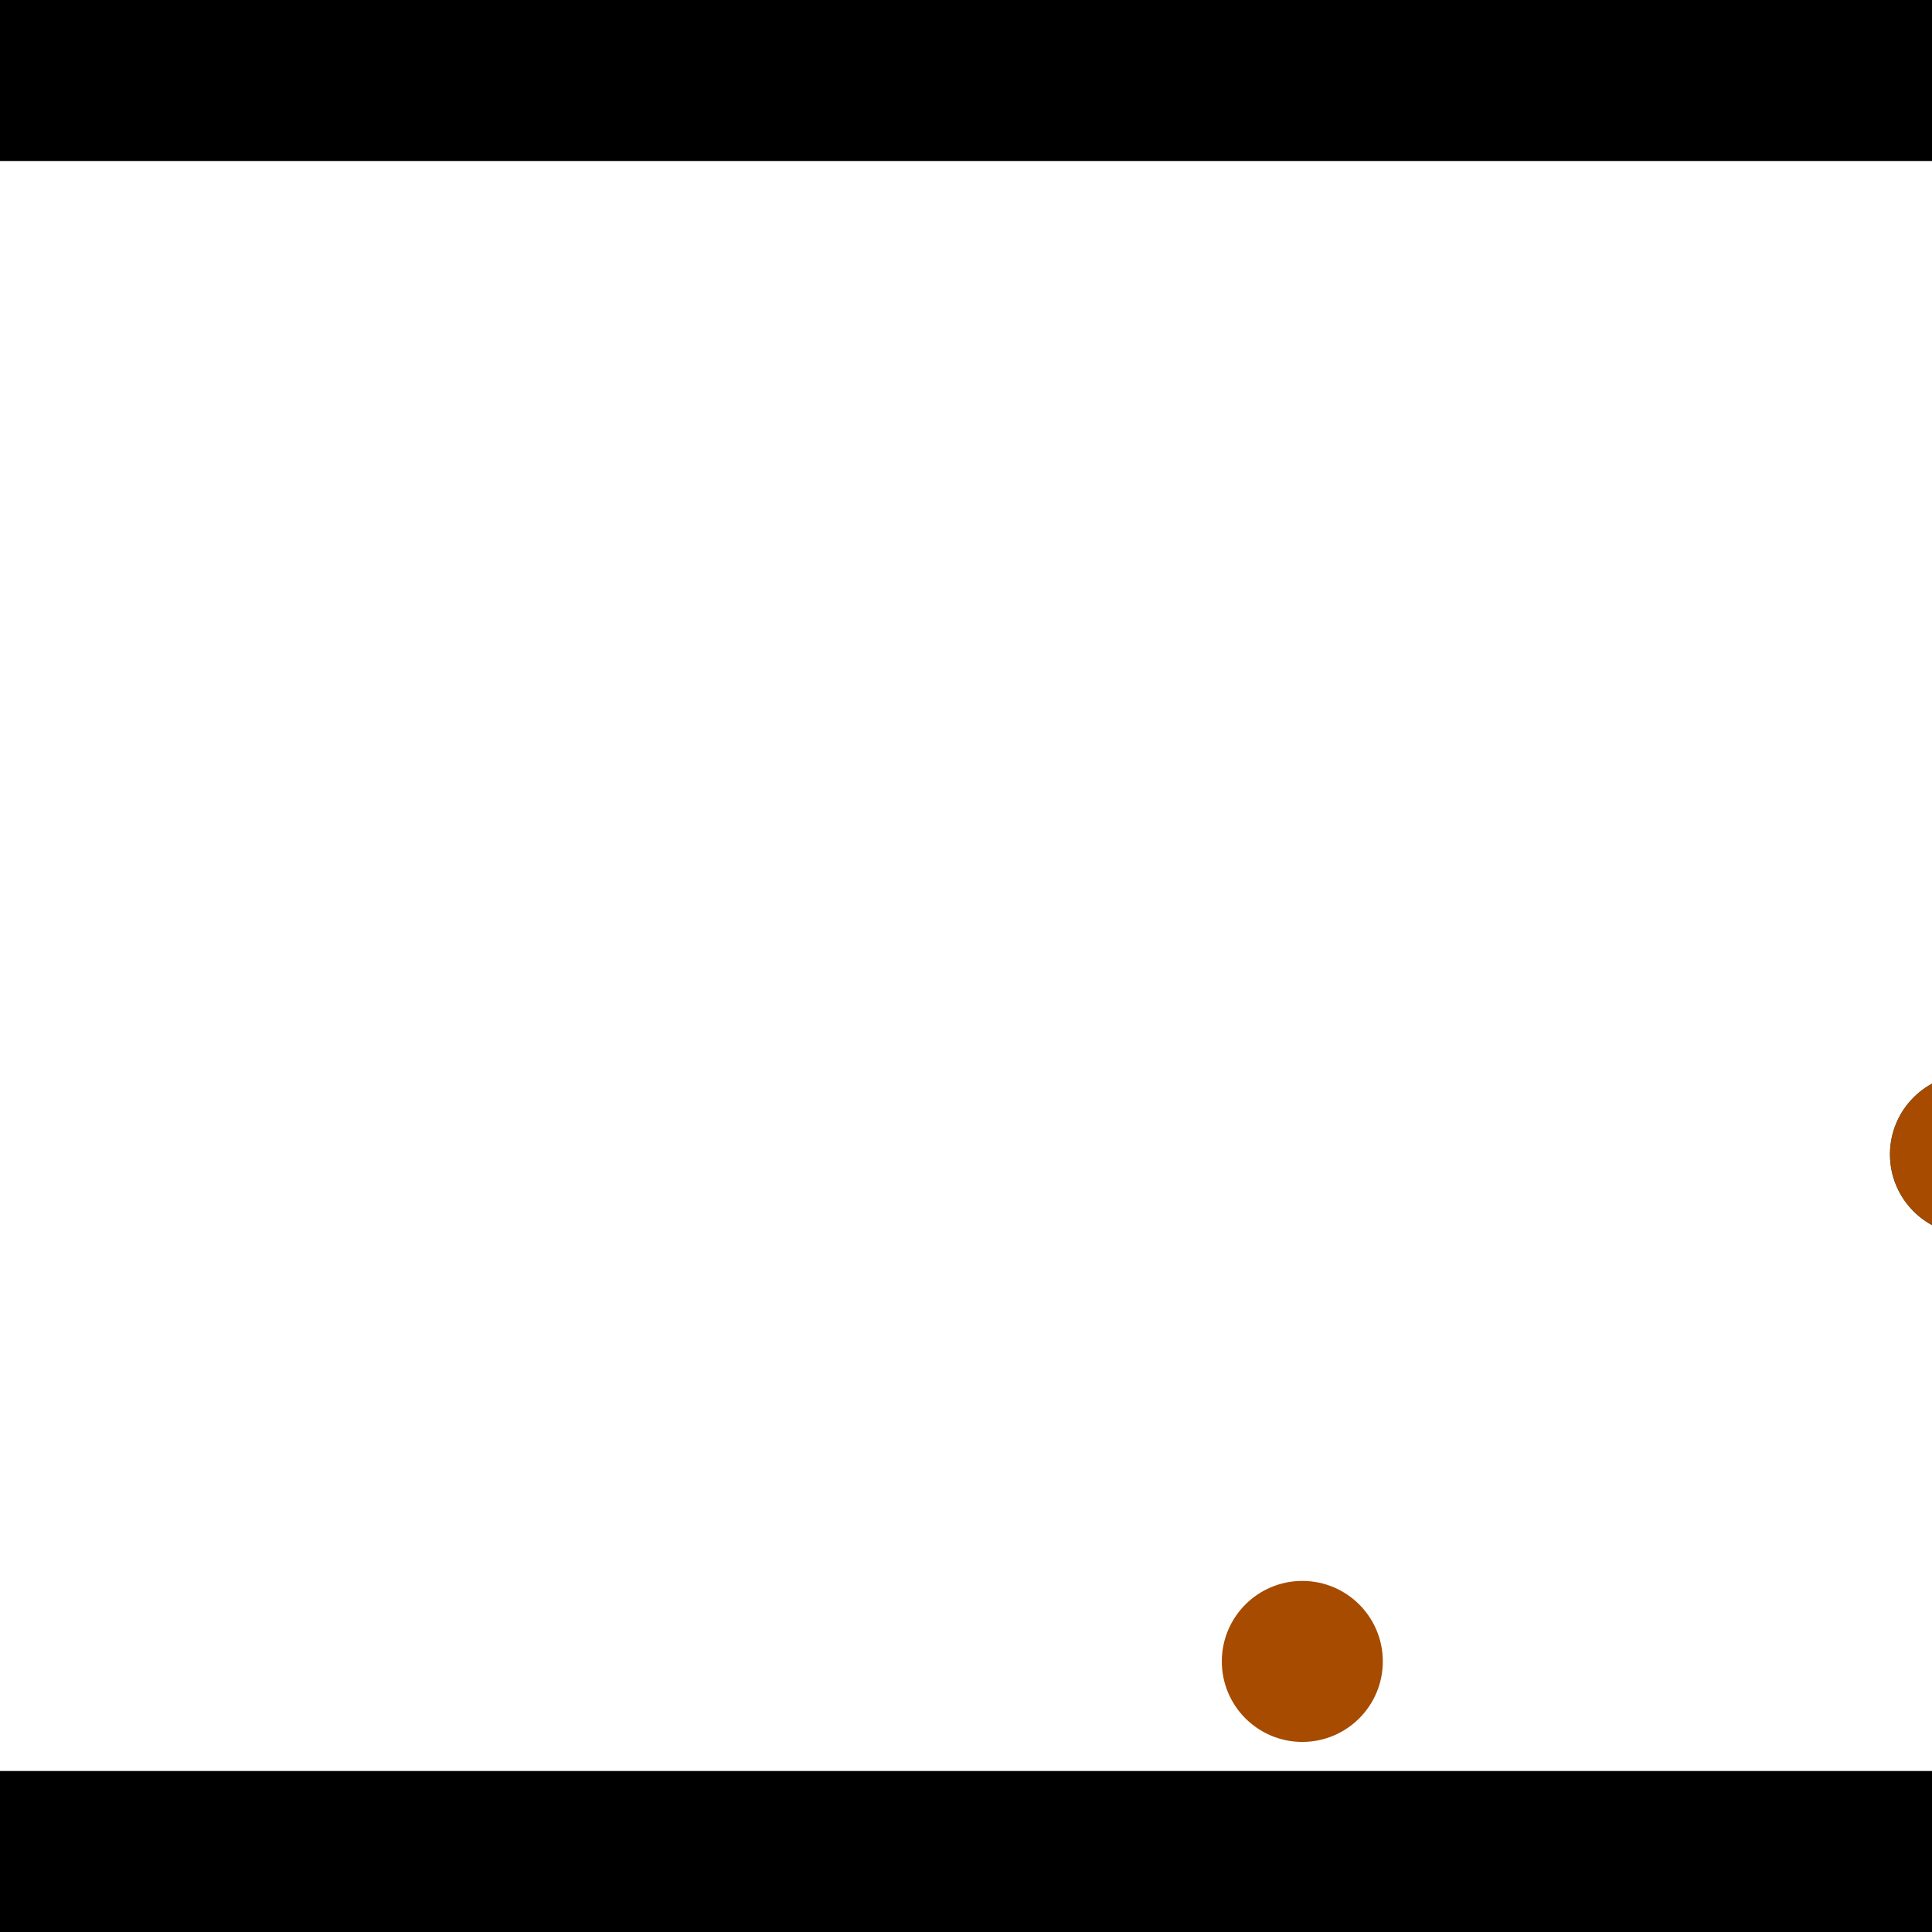 <?xml version="1.0" encoding="utf-8"?> <!-- Generator: Adobe Illustrator 13.0.0, SVG Export Plug-In . SVG Version: 6.00 Build 14948)  --> <svg version="1.2" baseProfile="tiny" id="Layer_1" xmlns="http://www.w3.org/2000/svg" xmlns:xlink="http://www.w3.org/1999/xlink" x="0px" y="0px" width="512px" height="512px" viewBox="0 0 512 512" xml:space="preserve">
<rect x="0" y="0" width="512" height="512" fill="#333333" stroke="none"/>
<polygon points="0,0 512,0 512,512 0,512" style="fill:#ffffff; stroke:#000000;stroke-width:0"/>
<polygon points="-117.424,92.289 -75.387,84.986 -38.389,297.952 -80.426,305.255" style="fill:#006363; stroke:#000000;stroke-width:0"/>
<circle fill="#006363" stroke="#006363" stroke-width="0" cx="-96.406" cy="88.638" r="21.333"/>
<circle fill="#006363" stroke="#006363" stroke-width="0" cx="-59.407" cy="301.604" r="21.333"/>
<polygon points="712.605,200.628 729.492,239.81 530.637,325.516 513.749,286.334" style="fill:#006363; stroke:#000000;stroke-width:0"/>
<circle fill="#006363" stroke="#006363" stroke-width="0" cx="721.048" cy="220.219" r="21.333"/>
<circle fill="#006363" stroke="#006363" stroke-width="0" cx="522.193" cy="305.925" r="21.333"/>
<polygon points="1256,469.333 256,1469.33 -744,469.333" style="fill:#000000; stroke:#000000;stroke-width:0"/>
<polygon points="-744,42.667 256,-957.333 1256,42.667" style="fill:#000000; stroke:#000000;stroke-width:0"/>
<circle fill="#a64b00" stroke="#a64b00" stroke-width="0" cx="-96.406" cy="88.638" r="21.333"/>
<circle fill="#a64b00" stroke="#a64b00" stroke-width="0" cx="-59.407" cy="301.604" r="21.333"/>
<circle fill="#a64b00" stroke="#a64b00" stroke-width="0" cx="721.048" cy="220.219" r="21.333"/>
<circle fill="#a64b00" stroke="#a64b00" stroke-width="0" cx="522.193" cy="305.925" r="21.333"/>
<circle fill="#a64b00" stroke="#a64b00" stroke-width="0" cx="345.127" cy="440.293" r="21.333"/>
</svg>
